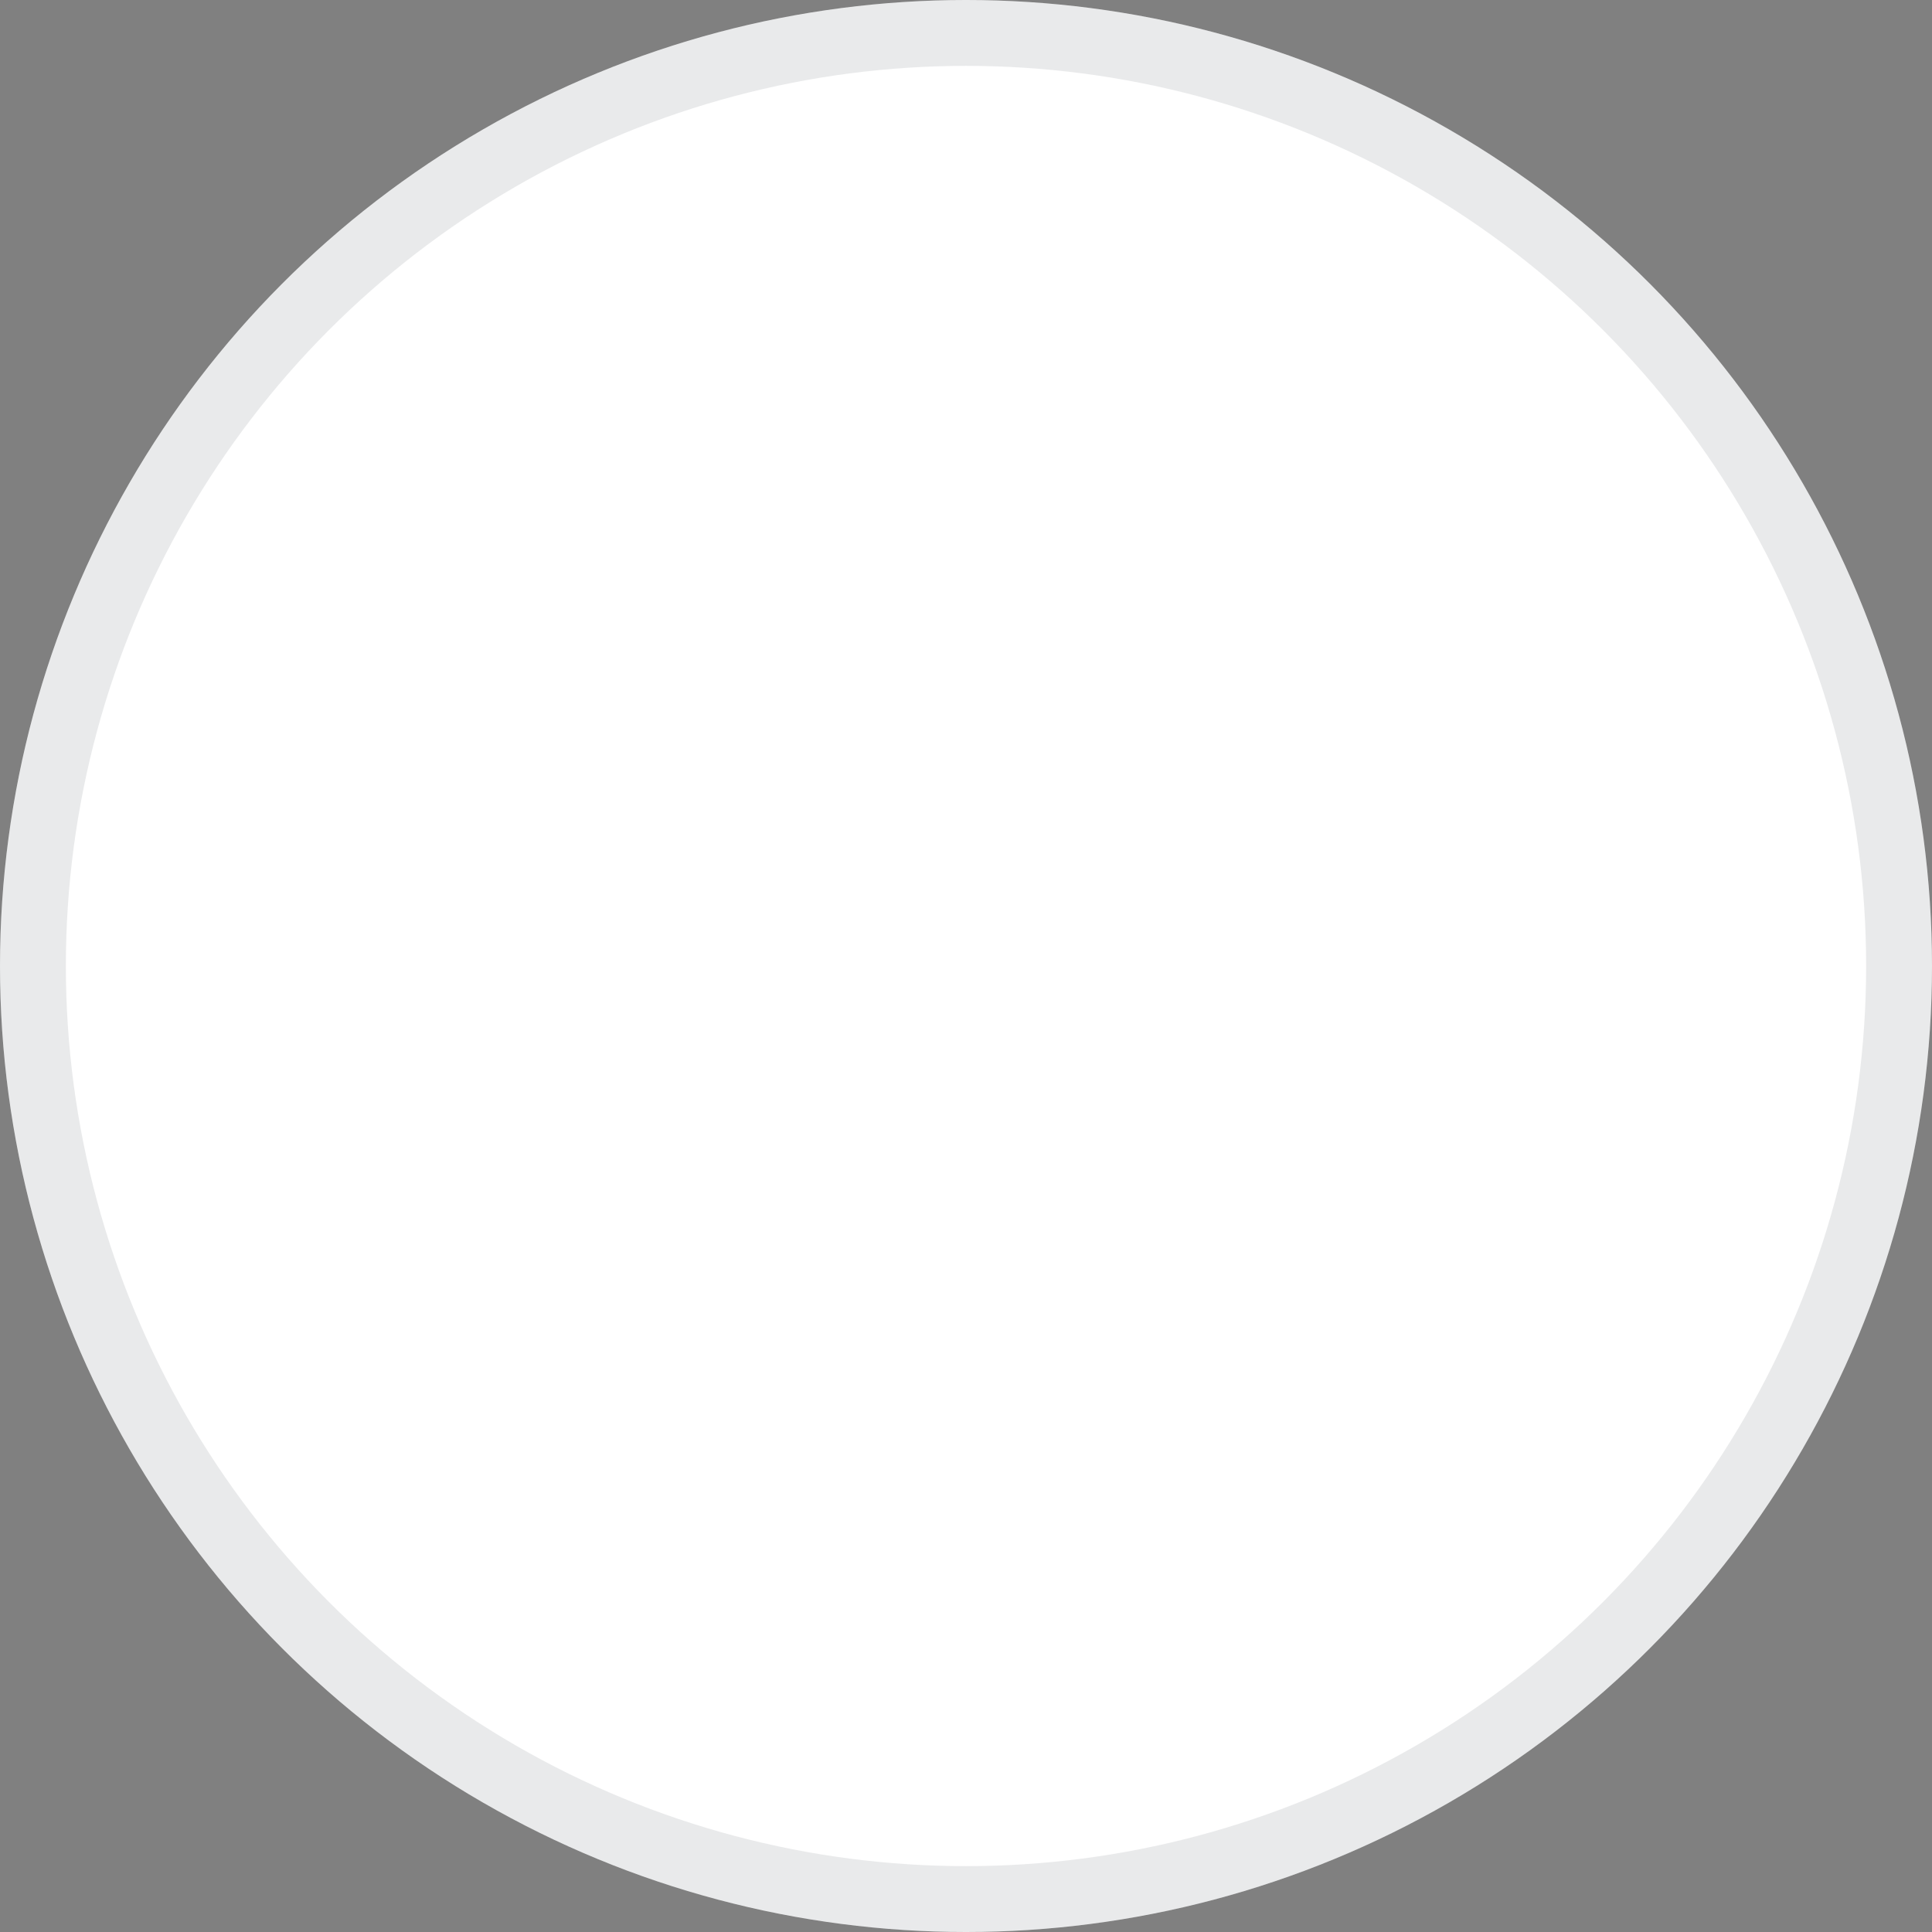 <svg xmlns="http://www.w3.org/2000/svg" width="44" height="44" viewBox="0 0 44 44"><rect x="0" y="0" width="44" height="44" fill="#808080" stroke="none"/><defs><style>.a{fill:#fff;stroke:rgba(36,42,55,0.1);stroke-width:1.5px;}.b{stroke:none;}.c{fill:none;}</style></defs><g class="a"><circle class="b" cx="22" cy="22" r="22"/><circle class="c" cx="22" cy="22" r="21.25"/></g></svg>